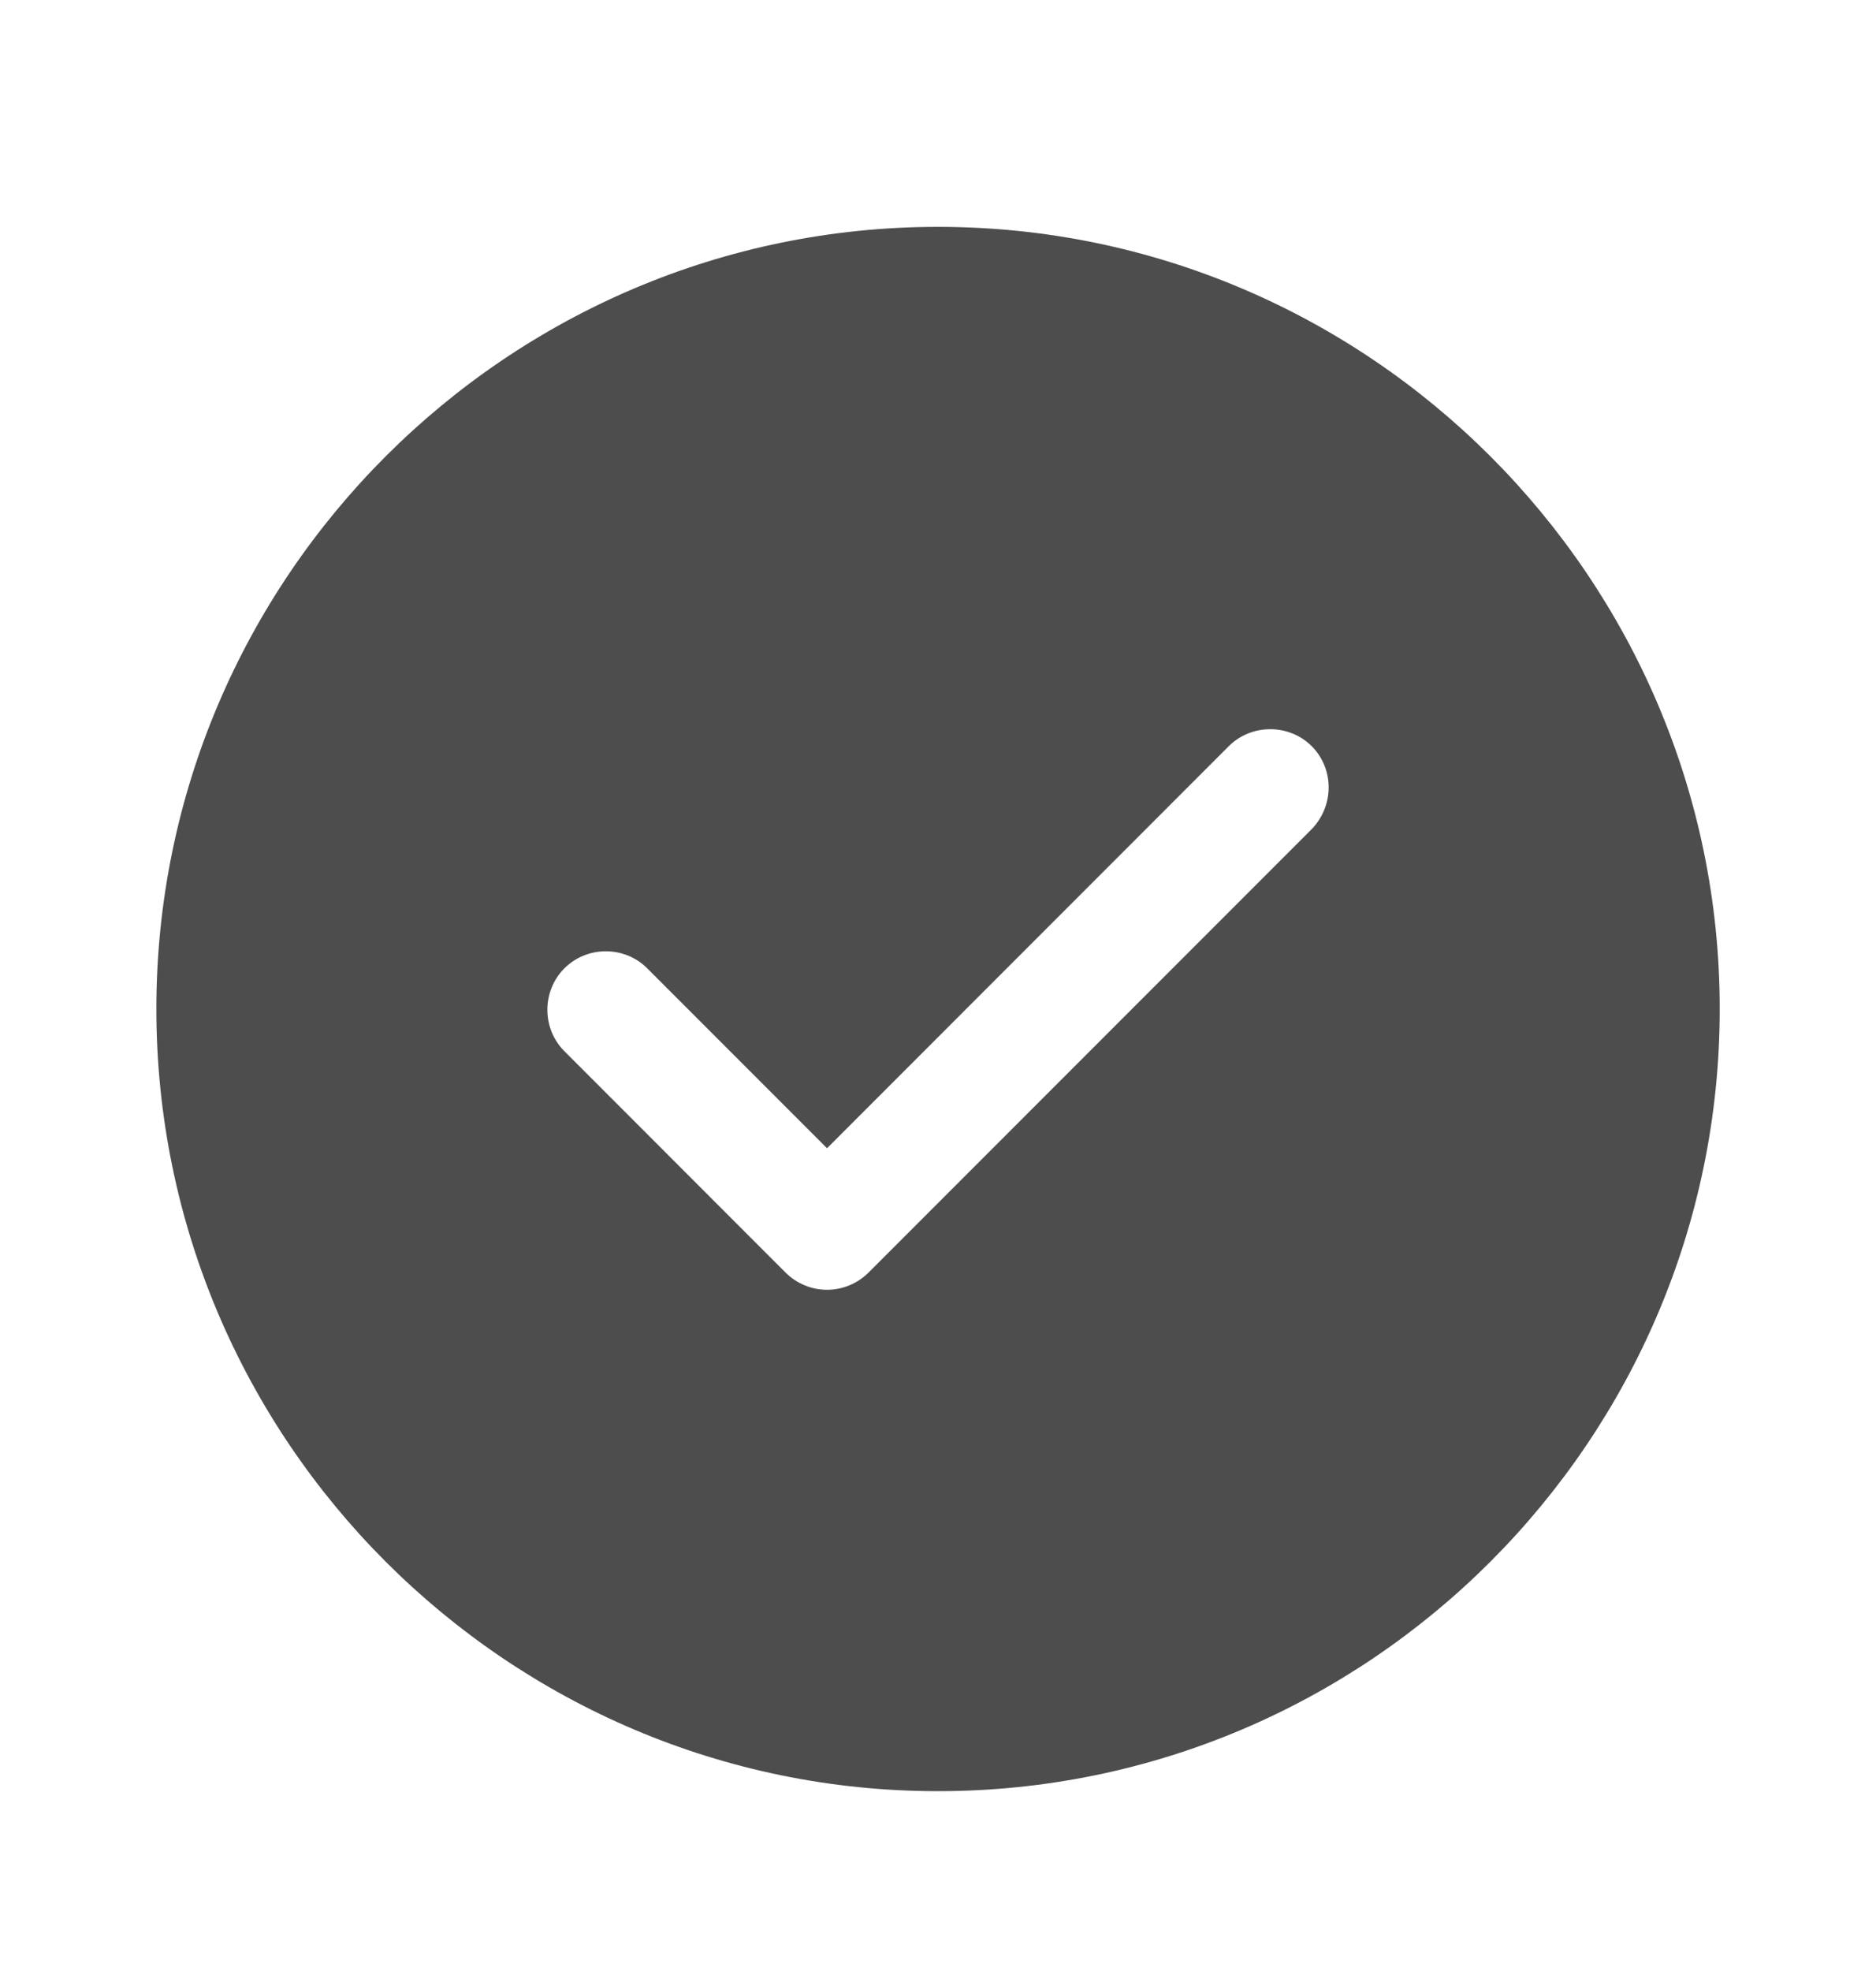 <svg width="20" height="21" viewBox="0 0 20 21" fill="none" xmlns="http://www.w3.org/2000/svg">
<path d="M10 2.417C5.409 2.417 1.667 6.159 1.667 10.75C1.667 15.342 5.409 19.084 10 19.084C14.592 19.084 18.334 15.342 18.334 10.75C18.334 6.159 14.592 2.417 10 2.417ZM13.984 8.834L9.259 13.559C9.142 13.675 8.984 13.742 8.817 13.742C8.65 13.742 8.492 13.675 8.375 13.559L6.017 11.2C5.775 10.959 5.775 10.559 6.017 10.317C6.259 10.075 6.659 10.075 6.9 10.317L8.817 12.234L13.1 7.95C13.342 7.709 13.742 7.709 13.984 7.95C14.225 8.192 14.225 8.584 13.984 8.834Z" fill="#4D4D4D"/>
</svg>
